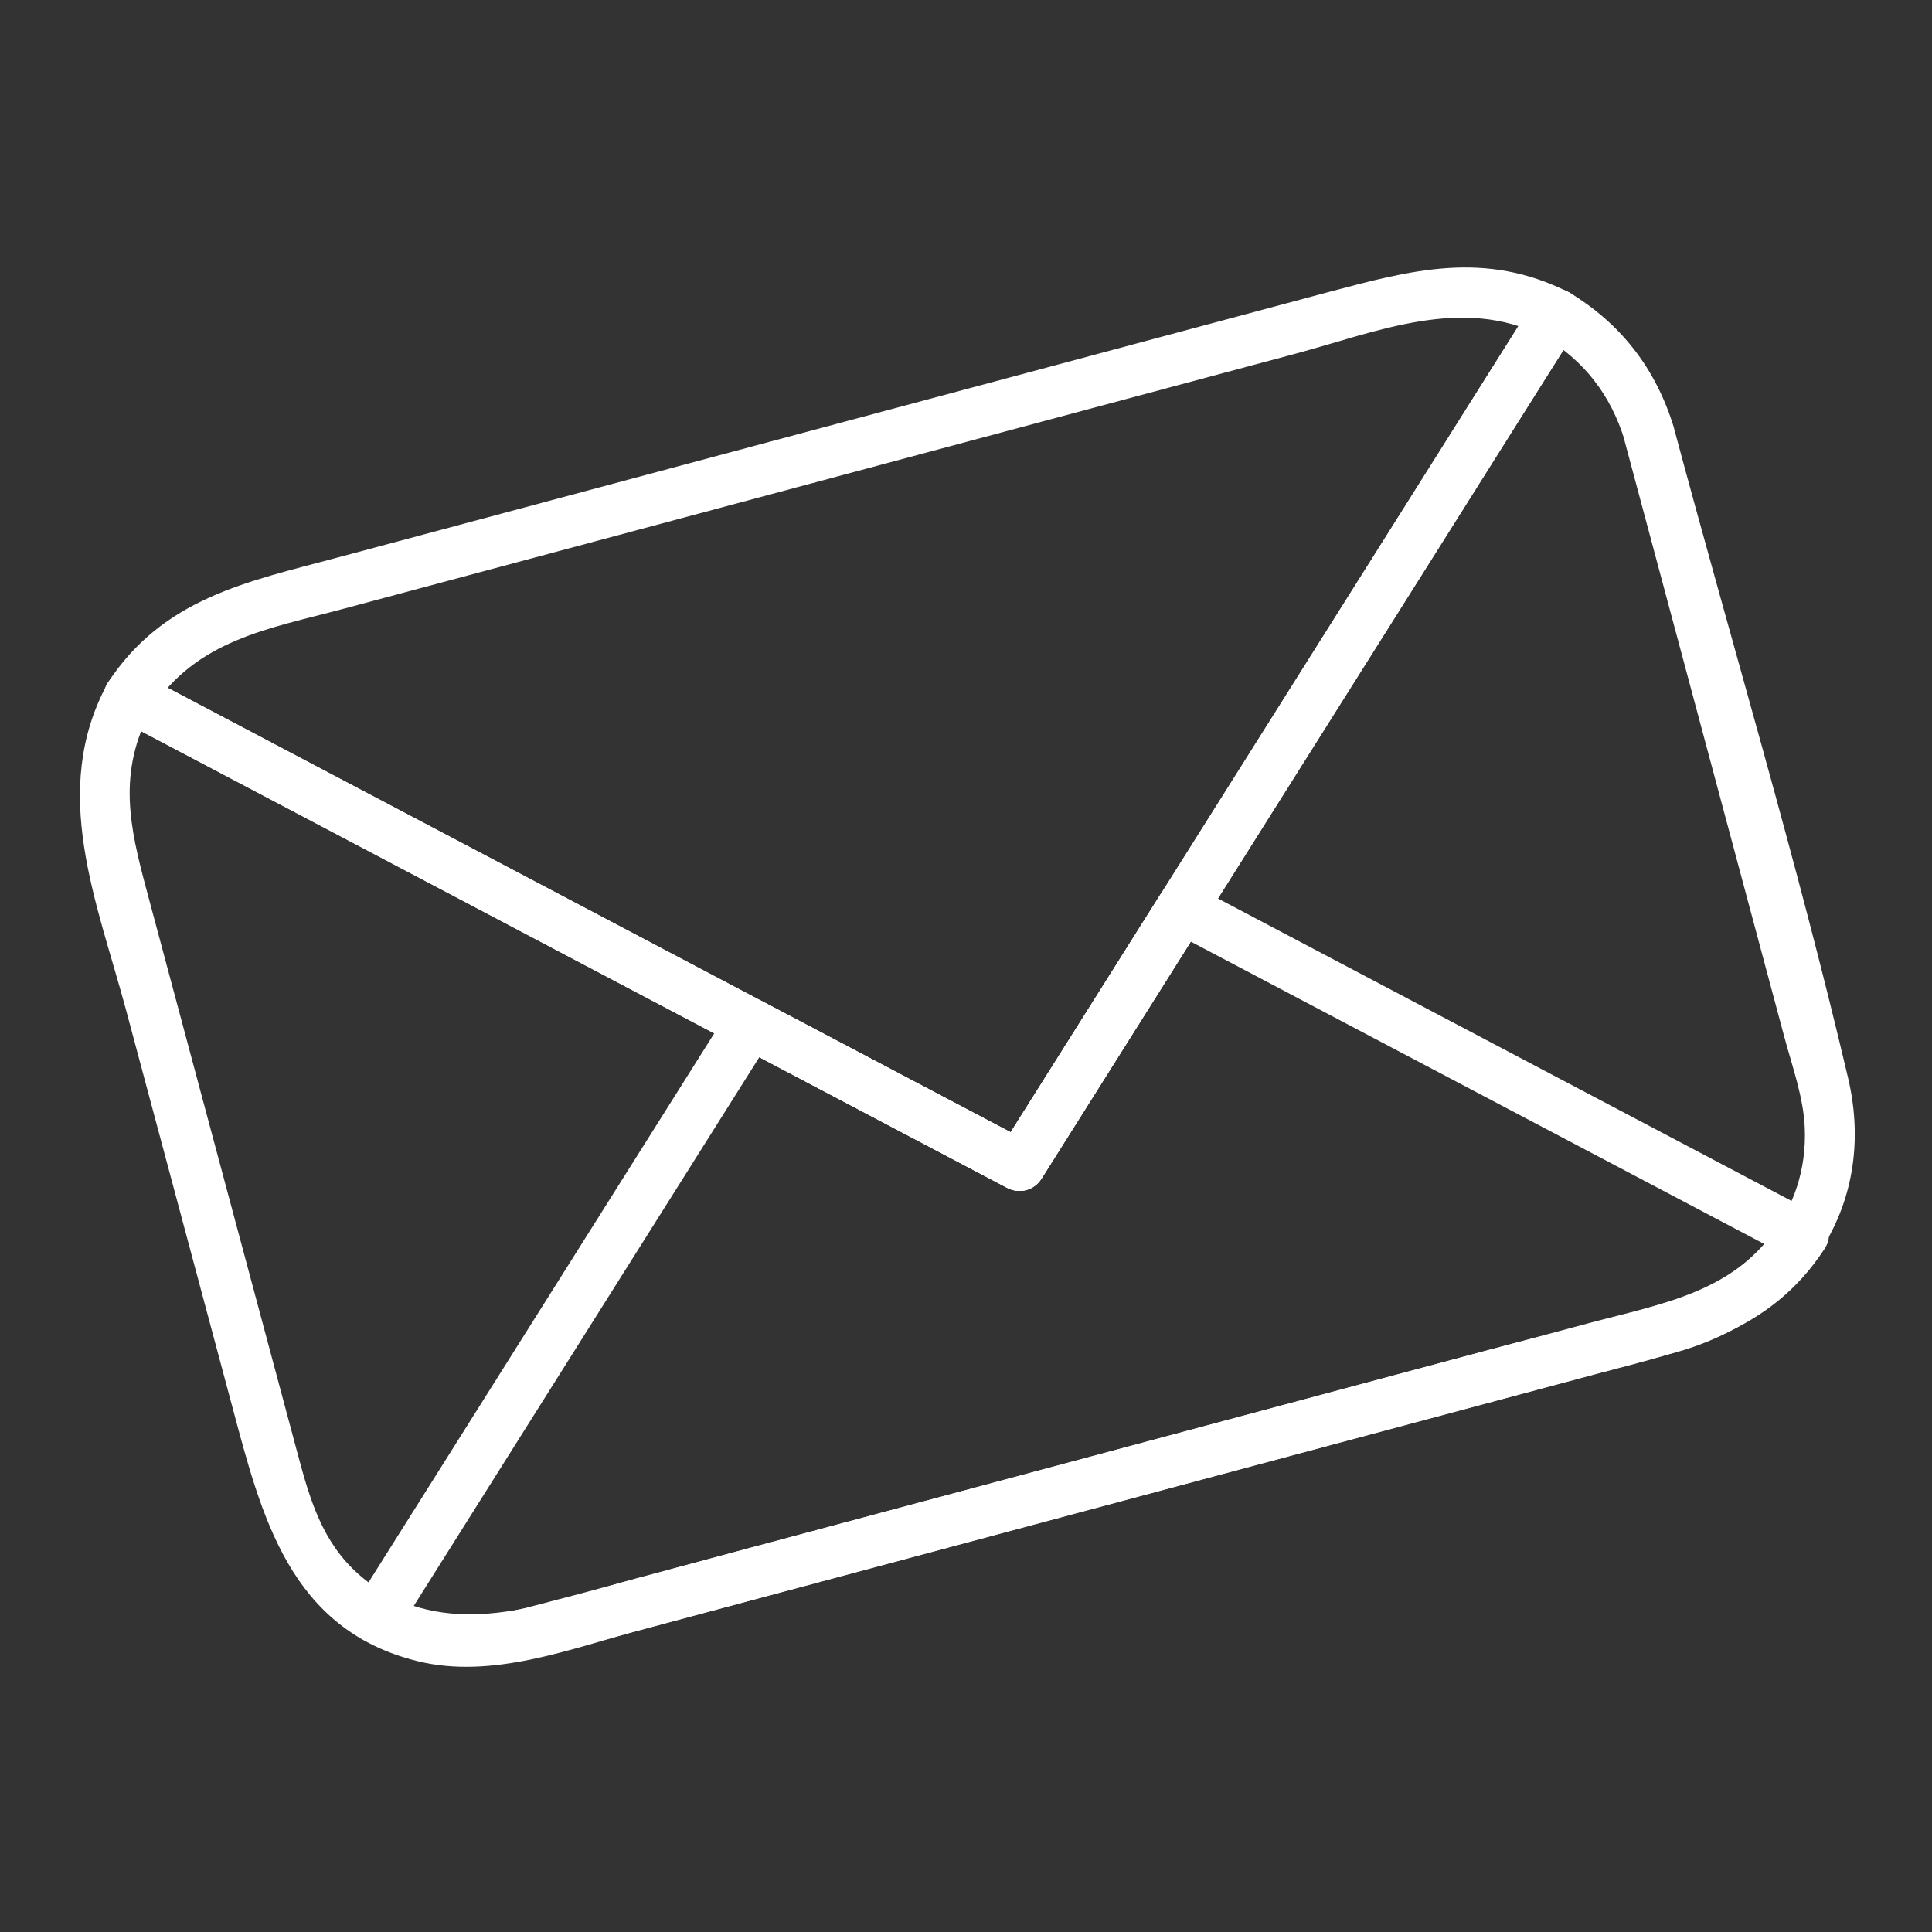 <?xml version="1.0" encoding="UTF-8"?><svg id="Capa_1" xmlns="http://www.w3.org/2000/svg" width="190" height="190" viewBox="0 0 190 190"><rect x="0" y="0" width="190" height="190" fill="#333333" stroke="none"/><defs><style>.cls-1{fill:#fff;}.cls-2{fill:none;}</style></defs><g><path class="cls-1" d="m159.75,43.29c5.24,19.55,10.48,39.11,15.72,58.66.77,2.88,1.9,5.98,2.02,8.98.34,8.2-5.08,14.58-12.67,16.89-6.32,1.93-12.8,3.43-19.18,5.14-24.16,6.47-48.31,12.95-72.47,19.42-7.19,1.93-14.37,3.92-21.58,5.78-5.79,1.49-11.69.75-16.31-3.33-3.6-3.18-4.81-7.39-5.99-11.79l-10.16-37.91c-1.58-5.88-3.15-11.77-4.73-17.65-1.65-6.17-2.88-11.53.49-17.74l-3.42.9c25.52,13.46,51.05,26.91,76.57,40.37,3.66,1.93,7.32,3.86,10.98,5.79,1.22.65,2.67.29,3.42-.9,15.38-24.41,30.75-48.83,46.13-73.24,2.21-3.5,4.41-7,6.62-10.5l-3.42.9c4.02,2.42,6.62,5.74,8,10.23.95,3.07,5.77,1.76,4.82-1.33-1.77-5.72-5.16-10.12-10.3-13.22-1.18-.71-2.71-.23-3.42.9-15.38,24.41-30.75,48.83-46.13,73.24-2.21,3.5-4.41,7-6.62,10.5l3.42-.9c-25.52-13.46-51.05-26.91-76.57-40.37-3.66-1.93-7.32-3.86-10.98-5.79-1.16-.61-2.75-.33-3.42.9-5.73,10.59-1.02,21.48,1.84,32.16,3.48,12.99,6.96,25.99,10.44,38.98,2.87,10.71,5.62,21.86,18.16,24.99,7.41,1.85,15.18-1.24,22.31-3.15,25.25-6.77,50.5-13.53,75.74-20.3,8.49-2.28,16.99-4.55,25.48-6.83,12.36-3.31,20.26-14.06,17.21-27.05-5.05-21.49-11.45-42.75-17.17-64.08-.83-3.1-5.66-1.79-4.82,1.33Z"/><path class="cls-1" d="m150.85,29.64c-13.19,20.95-26.39,41.91-39.58,62.86-4.39,6.96-8.77,13.92-13.16,20.89l3.42-.9c-24.34-12.83-48.67-25.66-73.01-38.49-4.85-2.56-9.7-5.11-14.54-7.67l.9,3.42c4.44-6.83,11.6-7.93,18.79-9.85,9.4-2.52,18.81-5.04,28.21-7.56,21.85-5.85,43.69-11.71,65.54-17.56,7.98-2.14,16.36-5.74,24.33-1.72,2.87,1.44,5.4-2.87,2.52-4.32-8.26-4.16-15.49-2.18-23.68,0-9.84,2.64-19.69,5.27-29.53,7.91-22.63,6.06-45.27,12.13-67.9,18.19-8.85,2.37-17.14,3.97-22.6,12.37-.71,1.1-.26,2.81.9,3.42,21.9,11.55,43.81,23.1,65.71,34.65,7.28,3.84,14.56,7.67,21.84,11.51,1.22.65,2.67.29,3.42-.9,14.66-23.28,29.32-46.56,43.98-69.83,2.92-4.64,5.84-9.27,8.76-13.91,1.72-2.73-2.61-5.24-4.32-2.52Z"/><path class="cls-1" d="m175.13,120.25c-4.44,6.83-11.6,7.93-18.79,9.85l-28.21,7.56c-21.85,5.85-43.69,11.71-65.54,17.56-7.98,2.14-16.36,5.74-24.33,1.72l.9,3.42c12.26-19.47,24.52-38.94,36.79-58.42l-3.42.9c8.83,4.65,17.65,9.31,26.48,13.96,1.22.65,2.67.29,3.42-.9,5.32-8.44,10.64-16.89,15.95-25.33l-3.42.9c20.36,10.73,40.71,21.46,61.07,32.2,2.84,1.5,5.37-2.81,2.52-4.32-20.36-10.73-40.71-21.46-61.07-32.2-1.22-.65-2.67-.29-3.42.9-5.32,8.44-10.64,16.89-15.95,25.33l3.42-.9c-8.83-4.65-17.65-9.31-26.48-13.96-1.22-.65-2.67-.29-3.42.9-12.26,19.47-24.52,38.94-36.79,58.42-.69,1.09-.28,2.83.9,3.42,8.26,4.16,15.49,2.18,23.68,0l29.53-7.91c22.63-6.06,45.27-12.13,67.9-18.19,8.85-2.37,17.14-3.97,22.6-12.37,1.76-2.71-2.57-5.21-4.32-2.52Z"/></g><rect class="cls-2" width="190" height="190"/></svg>